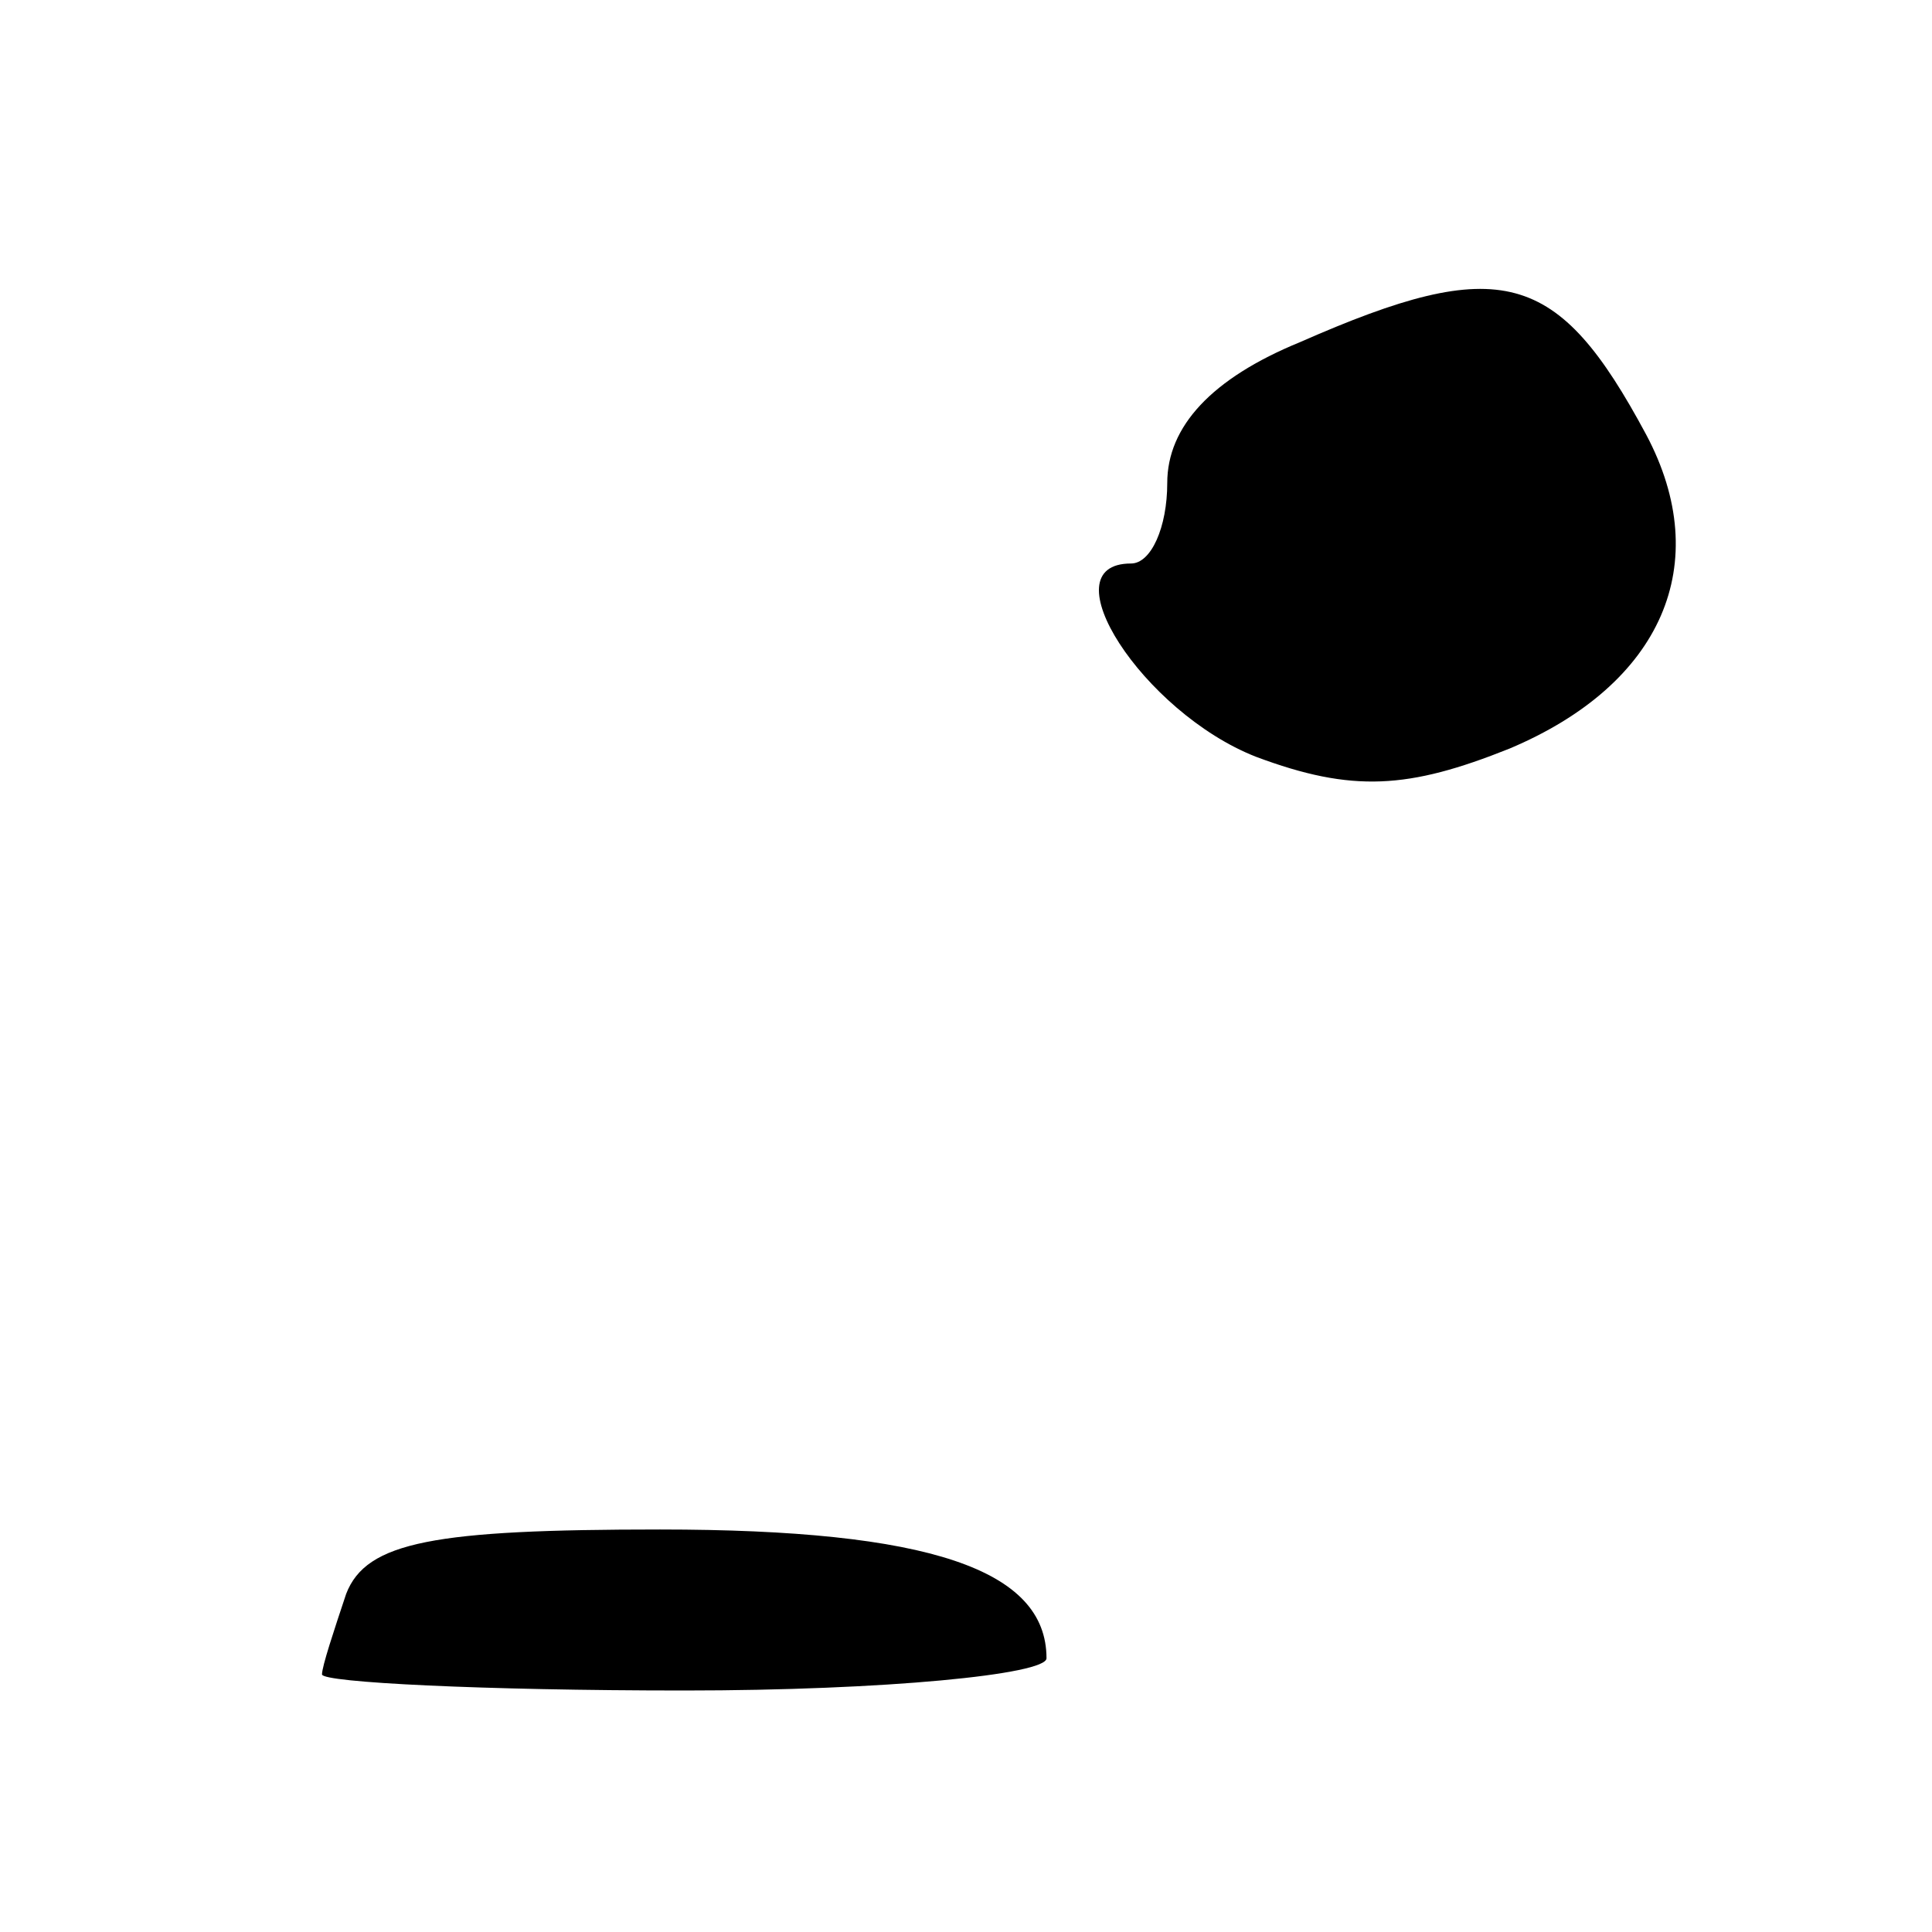 <?xml version="1.0" standalone="no"?>
<!DOCTYPE svg PUBLIC "-//W3C//DTD SVG 20010904//EN"
 "http://www.w3.org/TR/2001/REC-SVG-20010904/DTD/svg10.dtd">
<svg version="1.0" xmlns="http://www.w3.org/2000/svg"
 width="48pt" height="48pt" viewBox="0 0 48 48"
 preserveAspectRatio="xMidYMid meet">

<g transform="translate(0,48) scale(0.1,-0.1)"
fill="#000000" stroke="none">
<path d="M323 395 c-22 -9 -33 -21 -33 -35 0 -11 -4 -20 -9 -20 -21 0 3 -37
31 -48 24 -9 38 -8 63 2 38 16 51 46 34 78 -22 41 -36 45 -86 23z"/>
<path d="M86 84 c-3 -9 -6 -18 -6 -20 0 -2 40 -4 90 -4 50 0 90 4 90 8 0 22
-29 32 -96 32 -56 0 -73 -3 -78 -16z"/>
</g>
</svg>

